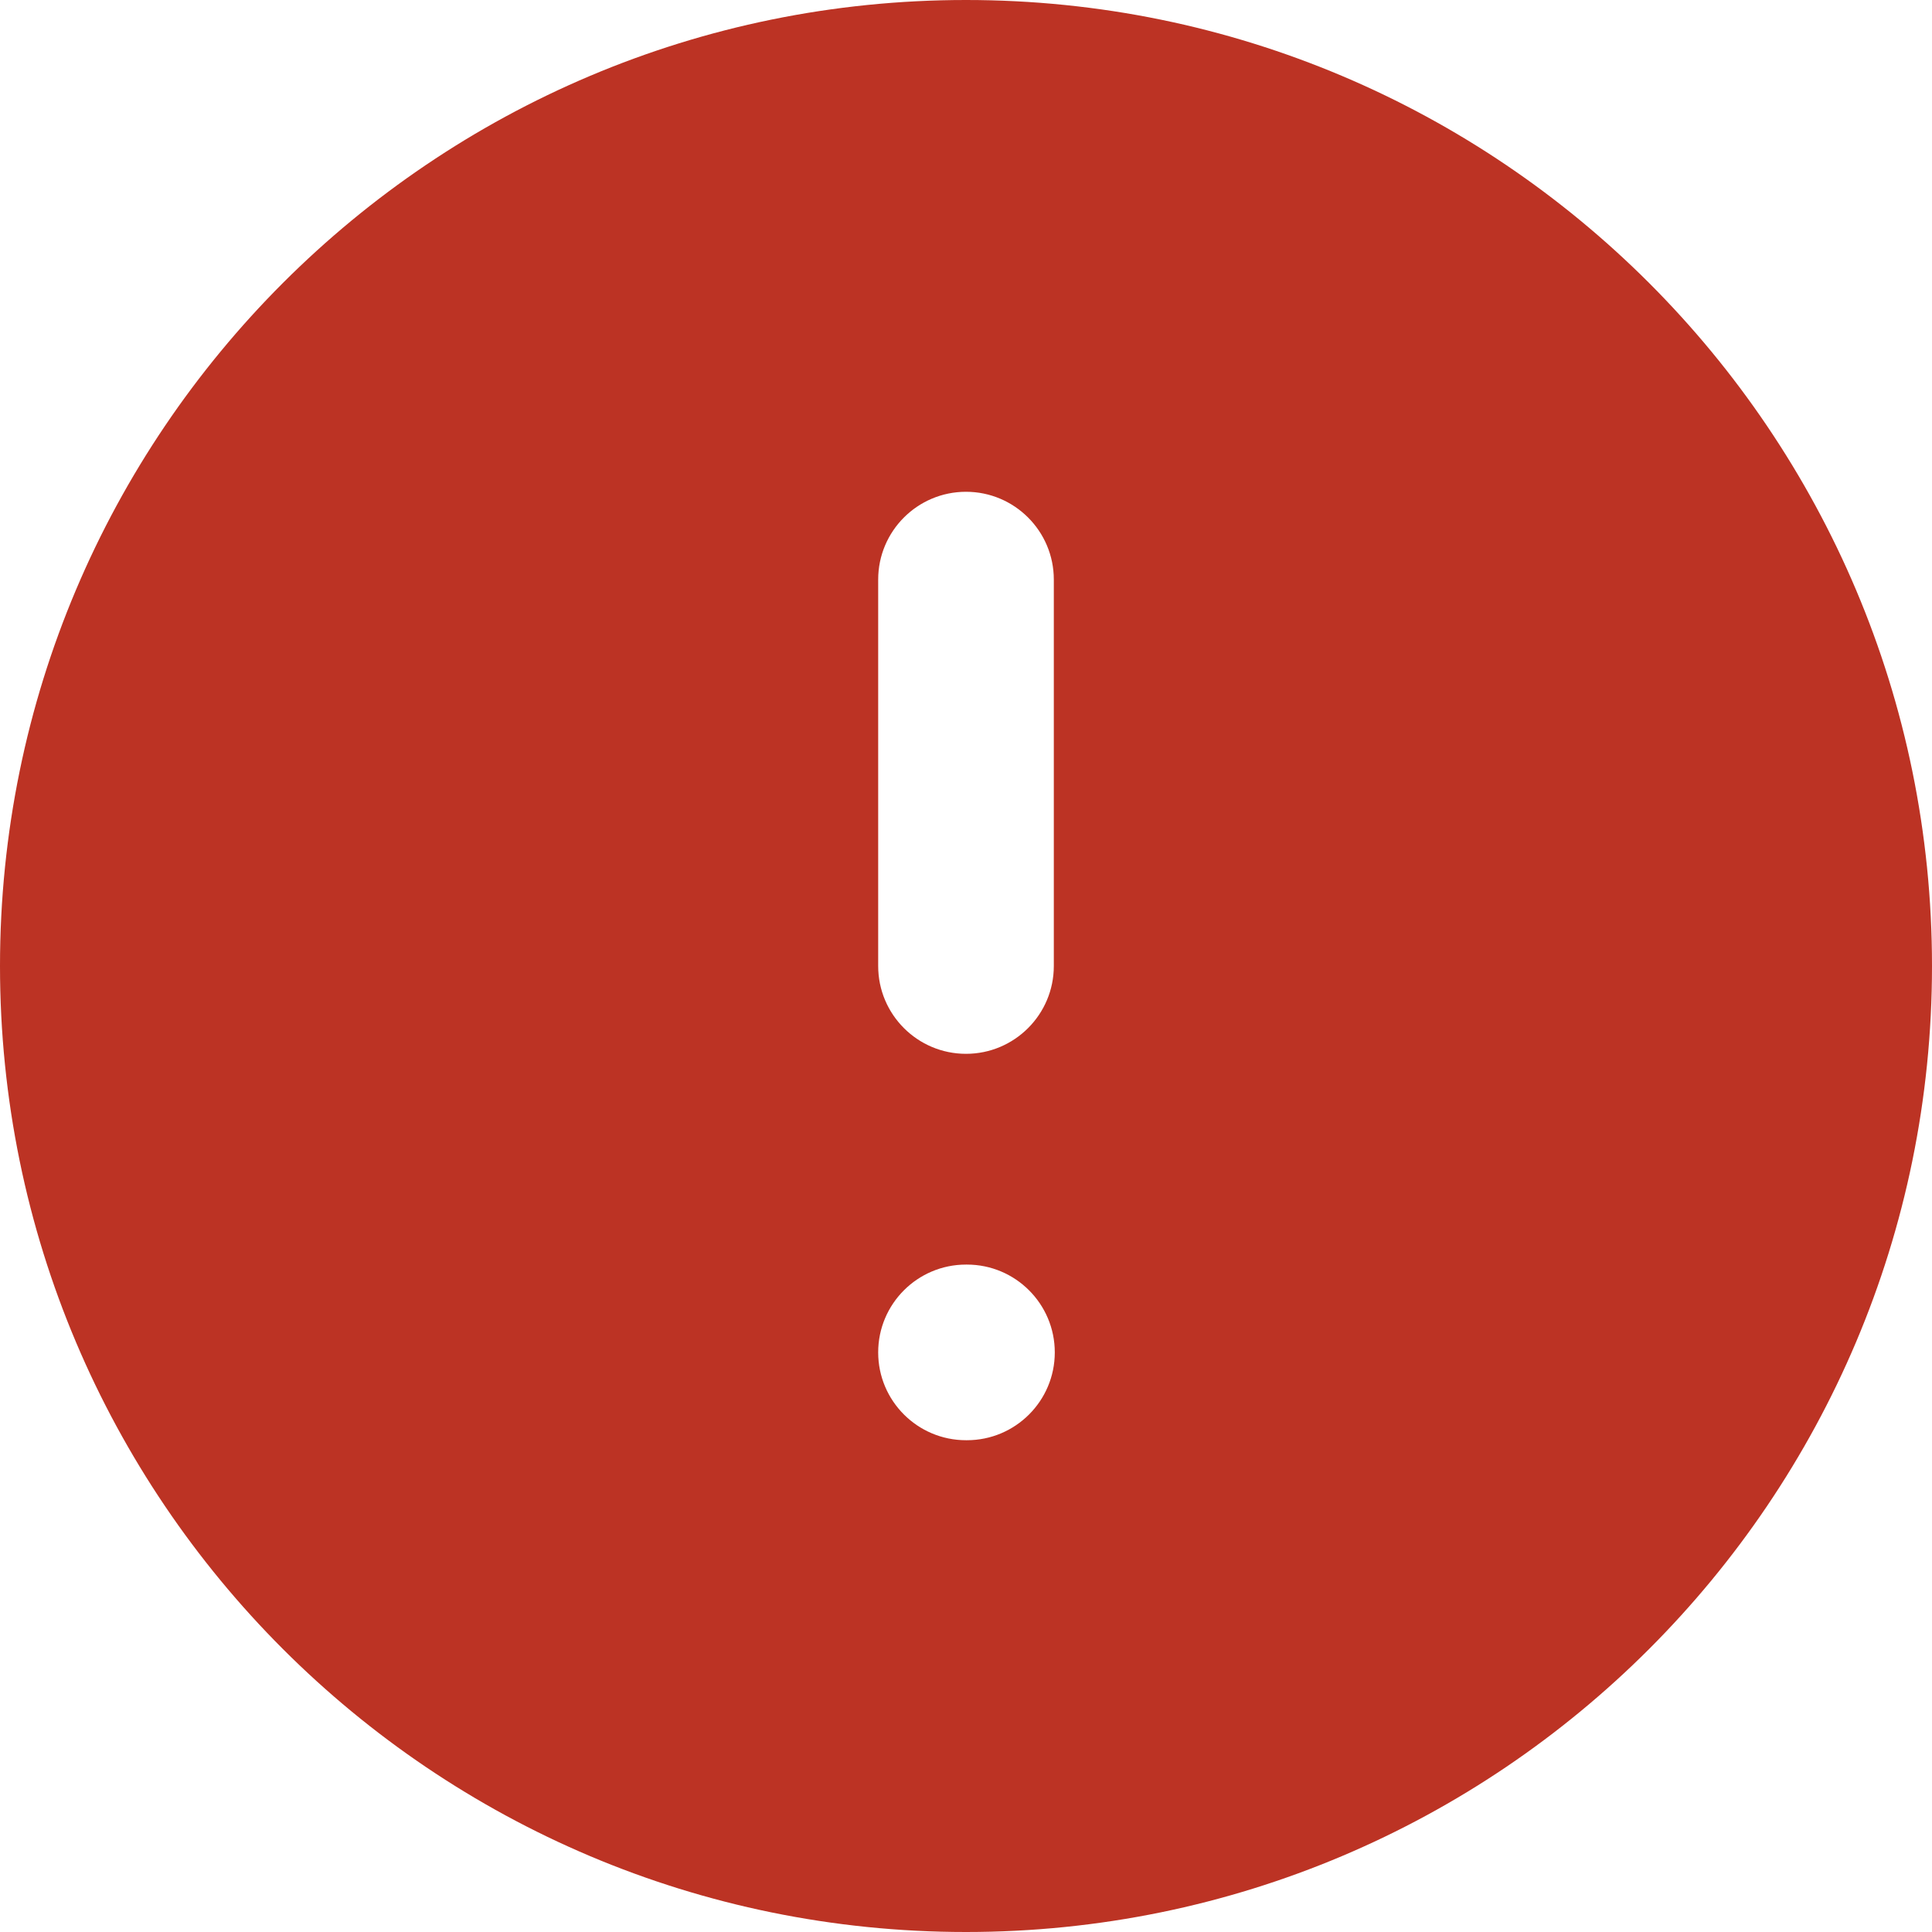 <svg width="22" height="22" viewBox="0 0 22 22" fill="none" xmlns="http://www.w3.org/2000/svg">
<path fill-rule="evenodd" clip-rule="evenodd" d="M11 22C17.075 22 22 17.075 22 11C22 4.925 17.075 0 11 0C4.925 0 0 4.925 0 11C0 17.075 4.925 22 11 22ZM10 15.4C10 14.848 10.448 14.4 11 14.4H11.011C11.563 14.4 12.011 14.848 12.011 15.4C12.011 15.952 11.563 16.4 11.011 16.4H11C10.448 16.4 10 15.952 10 15.4ZM12 6.6C12 6.048 11.552 5.6 11 5.6C10.448 5.6 10 6.048 10 6.6V11C10 11.552 10.448 12 11 12C11.552 12 12 11.552 12 11V6.6Z" fill="#BC3324"/>
</svg>
